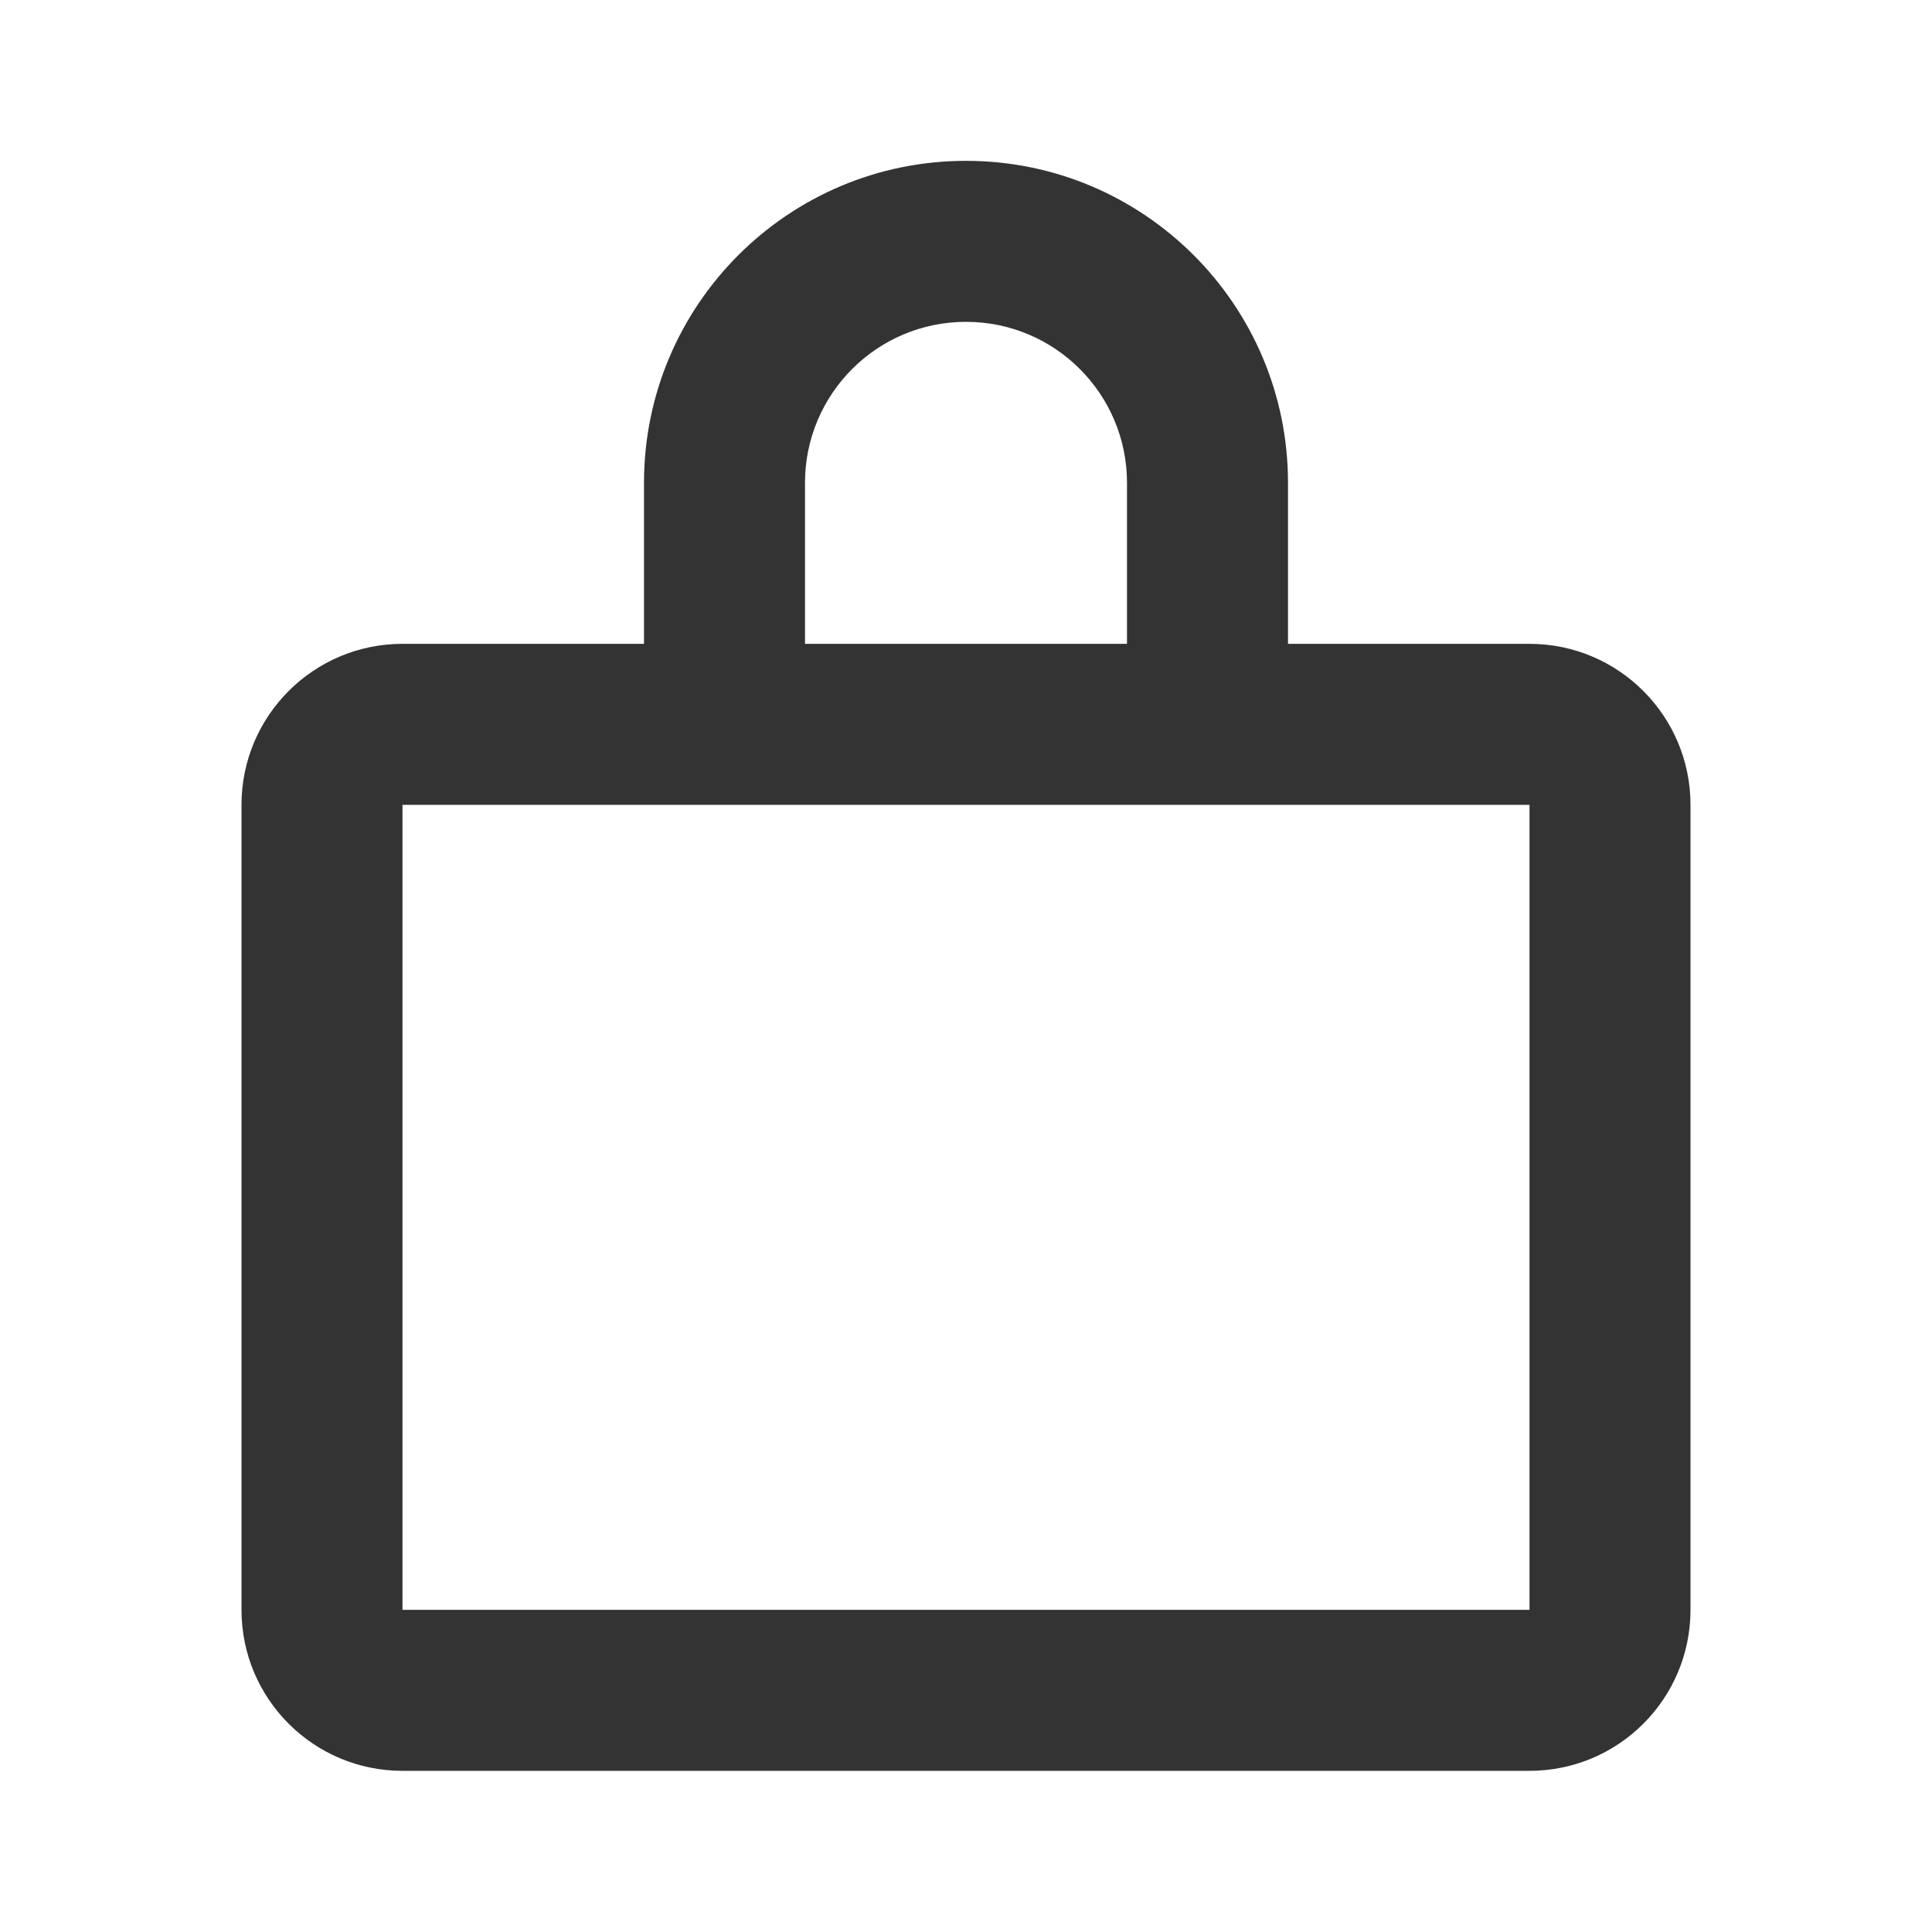 <svg width="24" height="24" viewBox="0 0 24 24" fill="none" xmlns="http://www.w3.org/2000/svg">
<path fill-rule="evenodd" clip-rule="evenodd" d="M8 7.998V5.998C8 3.789 9.791 1.998 12 1.998C14.209 1.998 16 3.789 16 5.998V7.998L19 7.998C20.105 7.998 21 8.894 21 9.998L21 19.998C21 21.103 20.105 21.998 19 21.998L5 21.998C3.895 21.998 3 21.103 3 19.998V9.998C3 8.894 3.895 7.998 5 7.998L8 7.998ZM10 5.998C10 4.894 10.895 3.998 12 3.998C13.105 3.998 14 4.894 14 5.998V7.998L10 7.998V5.998ZM9.23 9.998H5L5 19.998L19 19.998L19 9.998L9.23 9.998C9.23 9.998 9.23 9.998 9.23 9.998Z" fill="#333333"/>
</svg>
